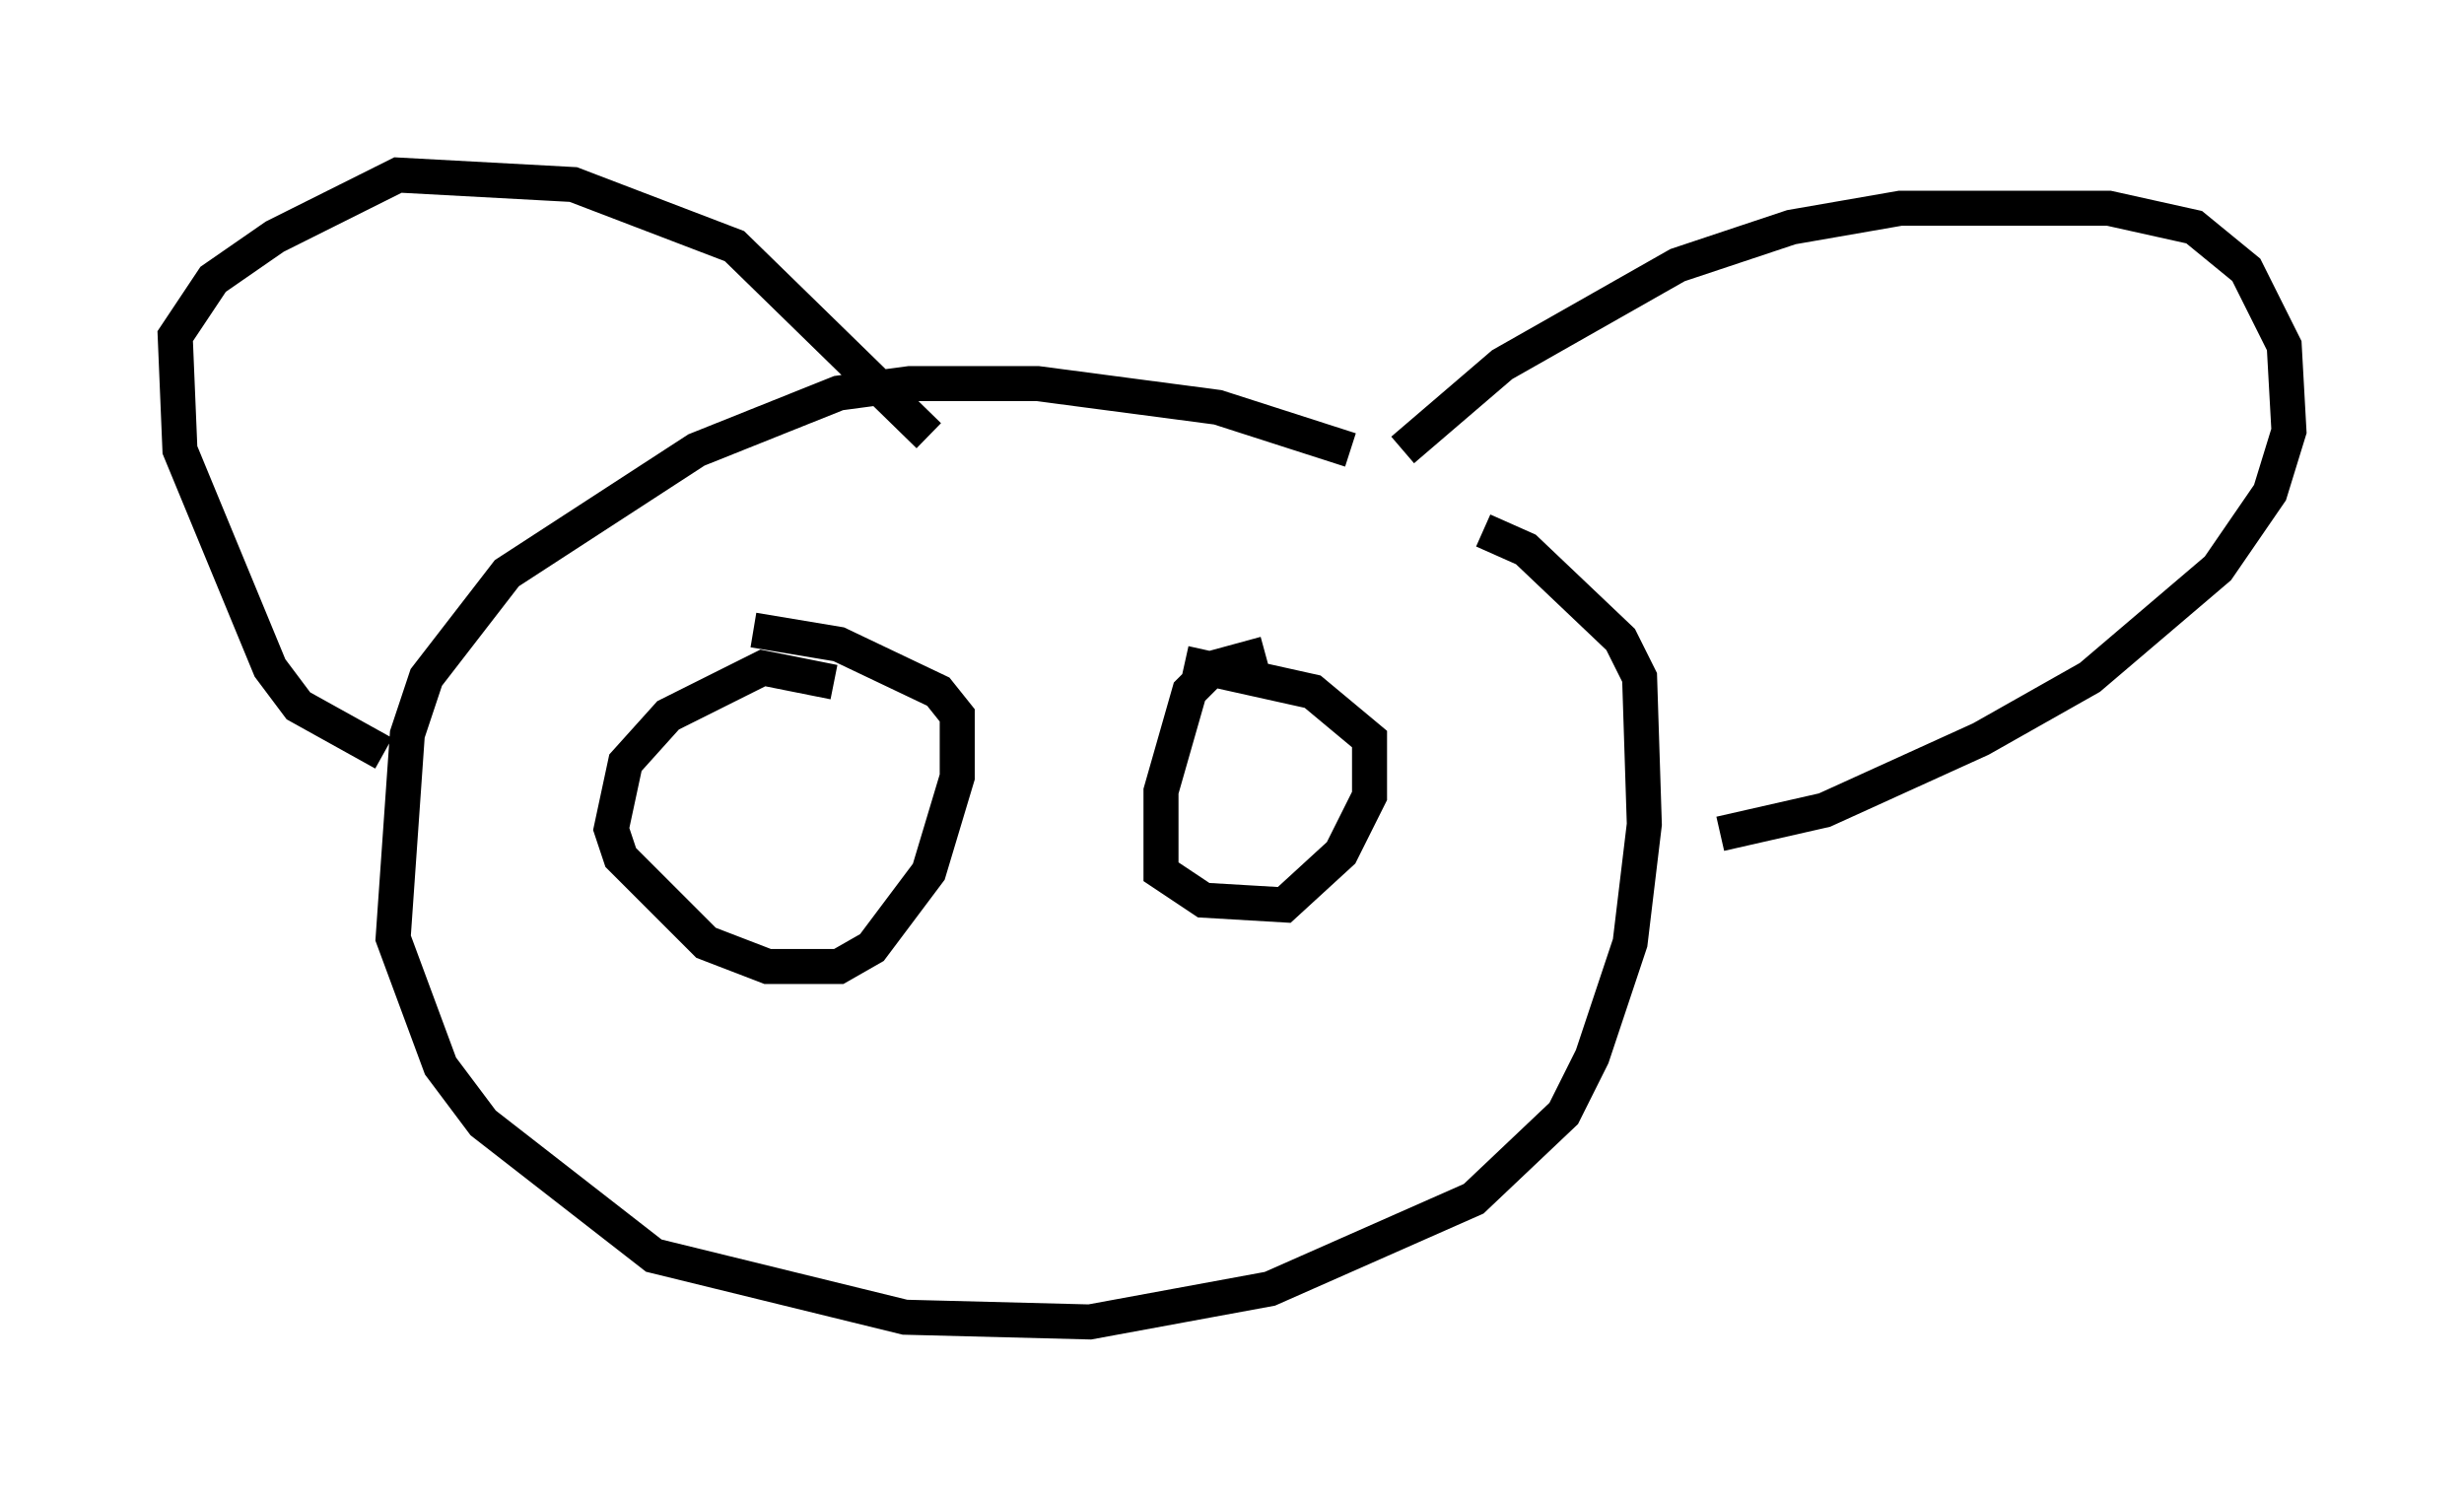 <?xml version="1.0" encoding="utf-8" ?>
<svg baseProfile="full" height="42.747" version="1.1" width="70.351" xmlns="http://www.w3.org/2000/svg" xmlns:ev="http://www.w3.org/2001/xml-events" xmlns:xlink="http://www.w3.org/1999/xlink"><defs /><rect fill="white" height="42.747" width="70.351" x="0" y="0" /><path d="M39.776, 14.066 m-1.218, -1.218 l-3.789, -1.218 -5.142, -0.677 l-3.654, 0.0 -2.03, 0.271 l-4.059, 1.624 -5.413, 3.518 l-2.3, 2.977 -0.541, 1.624 l-0.406, 5.819 1.353, 3.654 l1.218, 1.624 4.871, 3.789 l7.172, 1.759 5.277, 0.135 l5.142, -0.947 5.819, -2.571 l2.571, -2.436 0.812, -1.624 l1.083, -3.248 0.406, -3.383 l-0.135, -4.195 -0.541, -1.083 l-2.706, -2.571 -1.218, -0.541 m-2.3, -2.3 l2.842, -2.436 5.007, -2.842 l3.248, -1.083 3.112, -0.541 l5.954, 0.0 2.436, 0.541 l1.488, 1.218 1.083, 2.165 l0.135, 2.436 -0.541, 1.759 l-1.488, 2.165 -3.654, 3.112 l-3.112, 1.759 -4.465, 2.03 l-2.977, 0.677 m-22.598, -11.367 l-5.548, -5.413 -4.601, -1.759 l-5.007, -0.271 -3.518, 1.759 l-1.759, 1.218 -1.083, 1.624 l0.135, 3.248 2.571, 6.225 l0.812, 1.083 2.436, 1.353 m12.855, -2.03 l-2.03, -0.406 -2.706, 1.353 l-1.218, 1.353 -0.406, 1.894 l0.271, 0.812 2.436, 2.436 l1.759, 0.677 2.03, 0.0 l0.947, -0.541 1.624, -2.165 l0.812, -2.706 0.0, -1.759 l-0.541, -0.677 -2.842, -1.353 l-2.436, -0.406 m14.614, 0.677 l-1.488, 0.406 -0.677, 0.677 l-0.812, 2.842 0.0, 2.3 l1.218, 0.812 2.3, 0.135 l1.624, -1.488 0.812, -1.624 l0.0, -1.624 -1.624, -1.353 l-3.654, -0.812 " fill="none" stroke="black" stroke-width="1" /></svg>